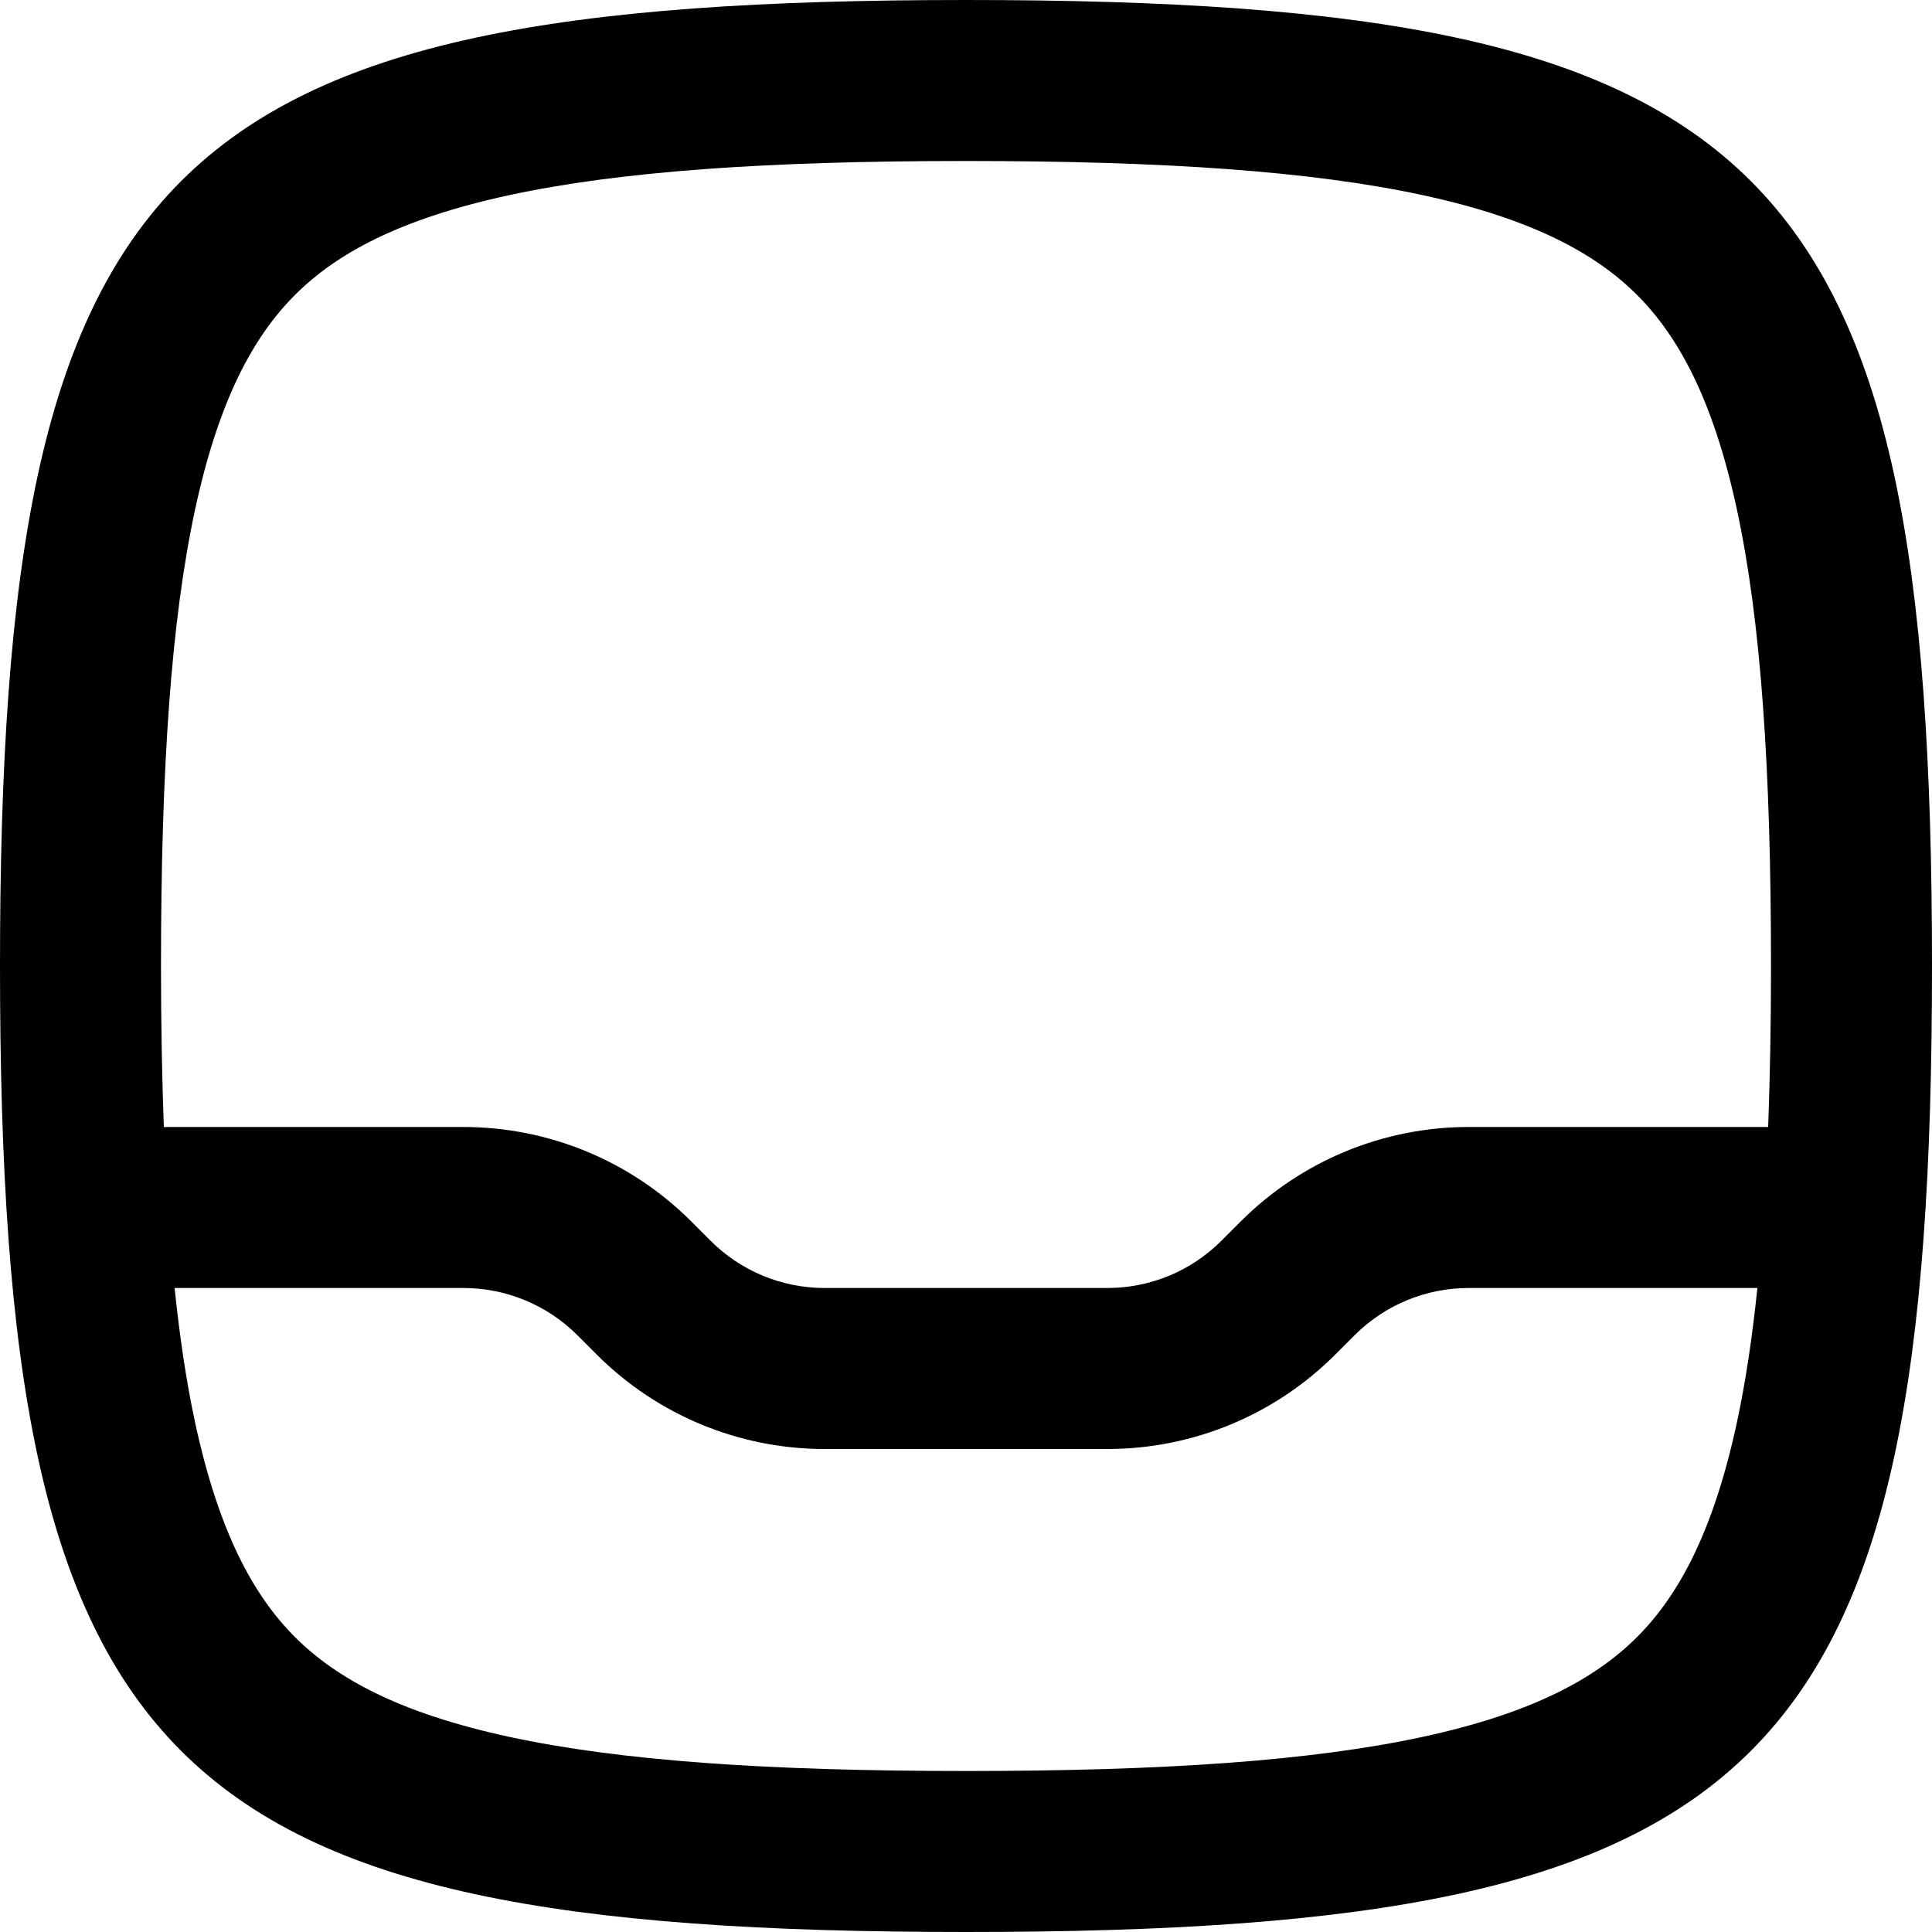 <svg width="256" height="256" viewBox="0 0 256 256" fill="none" xmlns="http://www.w3.org/2000/svg">
<path fill-rule="evenodd" clip-rule="evenodd" d="M128 0C234.667 0 256 21.333 256 128C256 234.667 234.667 256 128 256C21.333 256 0 234.667 0 128C0 21.333 21.333 0 128 0ZM23.135 170.667C23.826 177.287 24.712 183.203 25.854 188.5C28.982 203.002 33.58 211.413 39.083 216.917C44.587 222.421 52.998 227.018 67.5 230.146C82.242 233.325 101.757 234.667 128 234.667C154.243 234.667 173.758 233.325 188.5 230.146C203.002 227.018 211.413 222.421 216.917 216.917C222.421 211.413 227.018 203.002 230.146 188.5C231.288 183.203 232.174 177.287 232.865 170.667H194.583C188.927 170.668 183.5 172.917 179.5 176.917L176.917 179.5C168.916 187.5 158.064 191.999 146.75 192H109.25C97.936 191.999 87.084 187.5 79.083 179.5L76.5 176.917C72.5 172.917 67.073 170.668 61.417 170.667H23.135ZM128 21.333C101.757 21.333 82.242 22.675 67.5 25.854C52.998 28.982 44.587 33.58 39.083 39.083C33.58 44.587 28.982 52.998 25.854 67.5C22.675 82.242 21.333 101.757 21.333 128C21.333 135.67 21.467 142.764 21.708 149.333H61.417C72.731 149.335 83.583 153.833 91.583 161.833L94.167 164.417C98.166 168.416 103.594 170.665 109.25 170.667H146.75C152.406 170.665 157.834 168.416 161.833 164.417L164.417 161.833C172.417 153.833 183.269 149.335 194.583 149.333H234.292C234.533 142.764 234.667 135.67 234.667 128C234.667 101.757 233.325 82.242 230.146 67.5C227.018 52.998 222.421 44.587 216.917 39.083C211.413 33.58 203.002 28.982 188.5 25.854C173.758 22.675 154.243 21.333 128 21.333Z" fill="black"/>
</svg>
